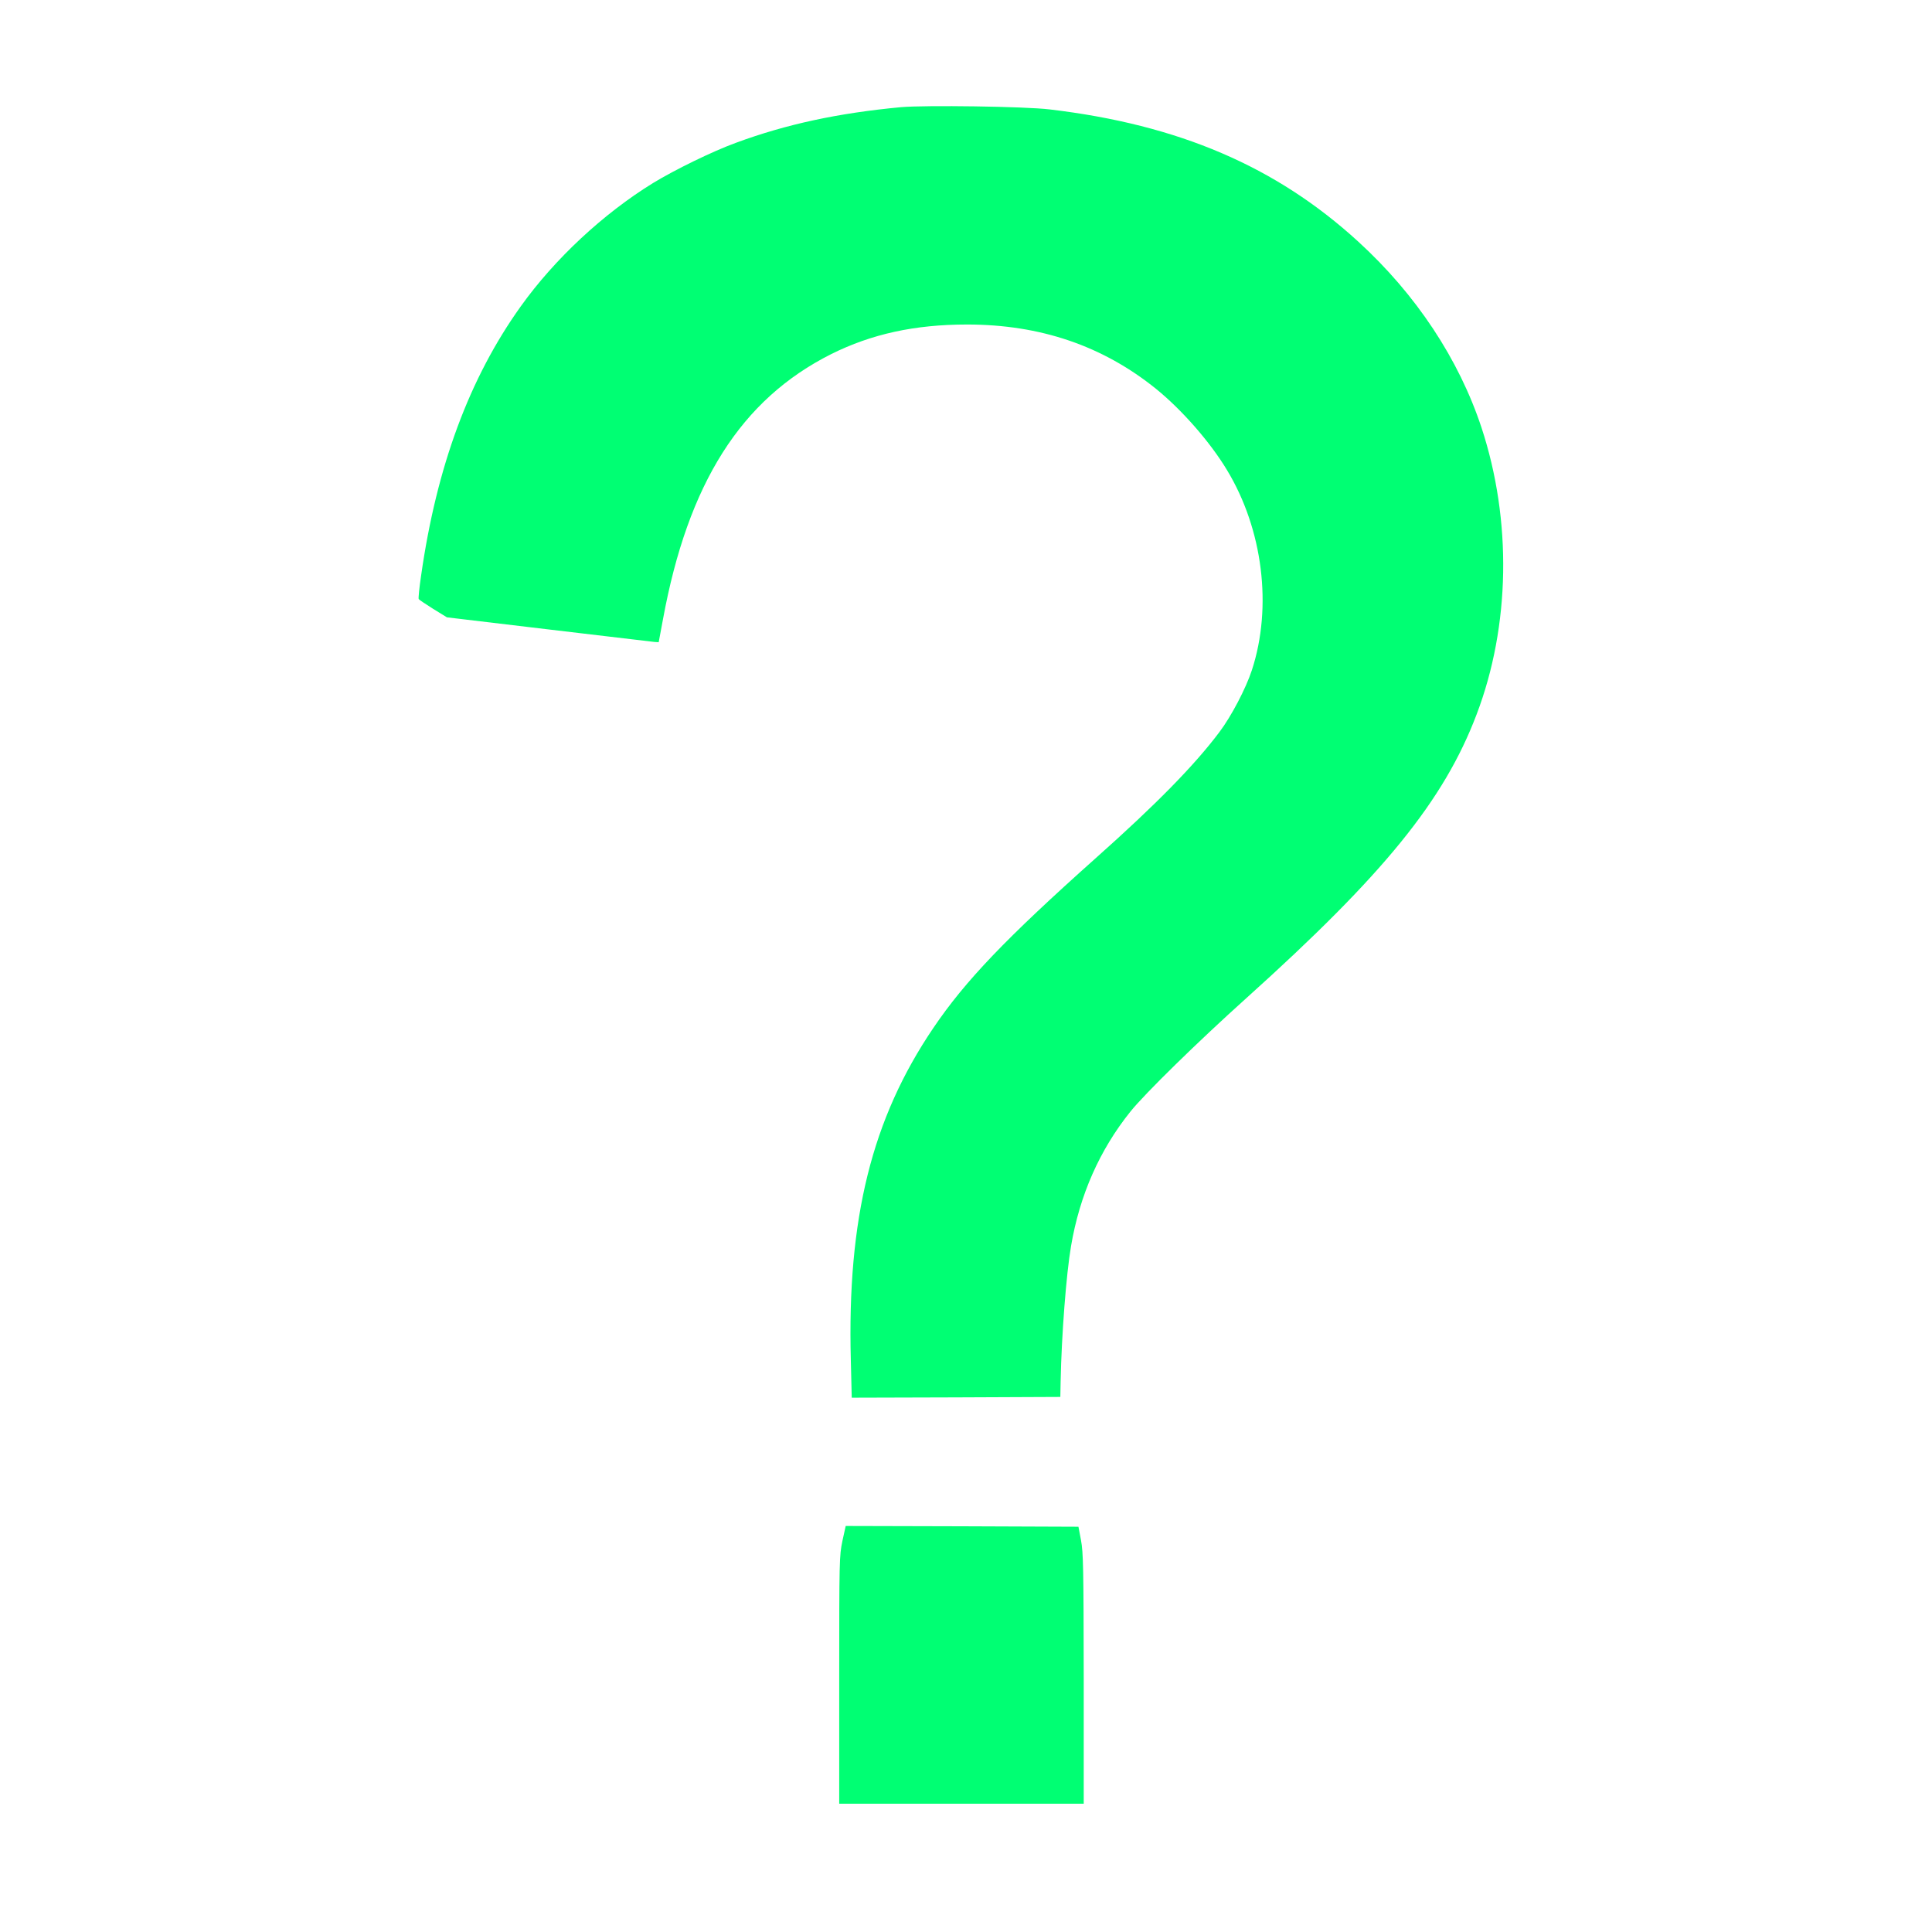 <svg version="1.0" xmlns="http://www.w3.org/2000/svg" viewBox="0 0 1280 1280"
 preserveAspectRatio="xMidYMid meet">
	<g transform="translate(0,1280) scale(0.1,-0.1)"
	fill="#00ff73" stroke="none">
	<path d="M5970 12090 c-417 -39 -761 -113 -1094 -236 -154 -56 -404 -178 -550
	-267 -328 -202 -651 -502 -876 -817 -340 -475 -557 -1060 -660 -1783 -12 -81
	-19 -151 -16 -156 3 -5 47 -34 96 -65 l91 -56 672 -80 c370 -44 685 -81 702
	-83 l29 -2 28 150 c166 905 518 1459 1115 1759 267 133 553 196 900 196 485 0
	899 -141 1253 -427 171 -139 357 -351 469 -537 238 -393 302 -907 165 -1326
	-39 -120 -137 -307 -215 -410 -166 -221 -419 -479 -819 -835 -595 -531 -865
	-813 -1076 -1125 -408 -602 -572 -1262 -547 -2203 l6 -247 691 2 691 3 2 105
	c6 302 37 709 69 895 57 336 189 636 393 890 94 118 451 467 766 750 914 822
	1312 1312 1528 1882 223 586 235 1285 32 1901 -150 453 -433 881 -816 1231
	-544 498 -1190 775 -2044 876 -162 20 -828 29 -985 15z"/>
	<path d="M5581 2590 c-20 -98 -21 -121 -21 -920 l0 -820 810 0 810 0 0 828
	c-1 740 -3 836 -18 917 l-17 90 -771 3 -771 2 -22 -100z"/>
	</g>
</svg>
